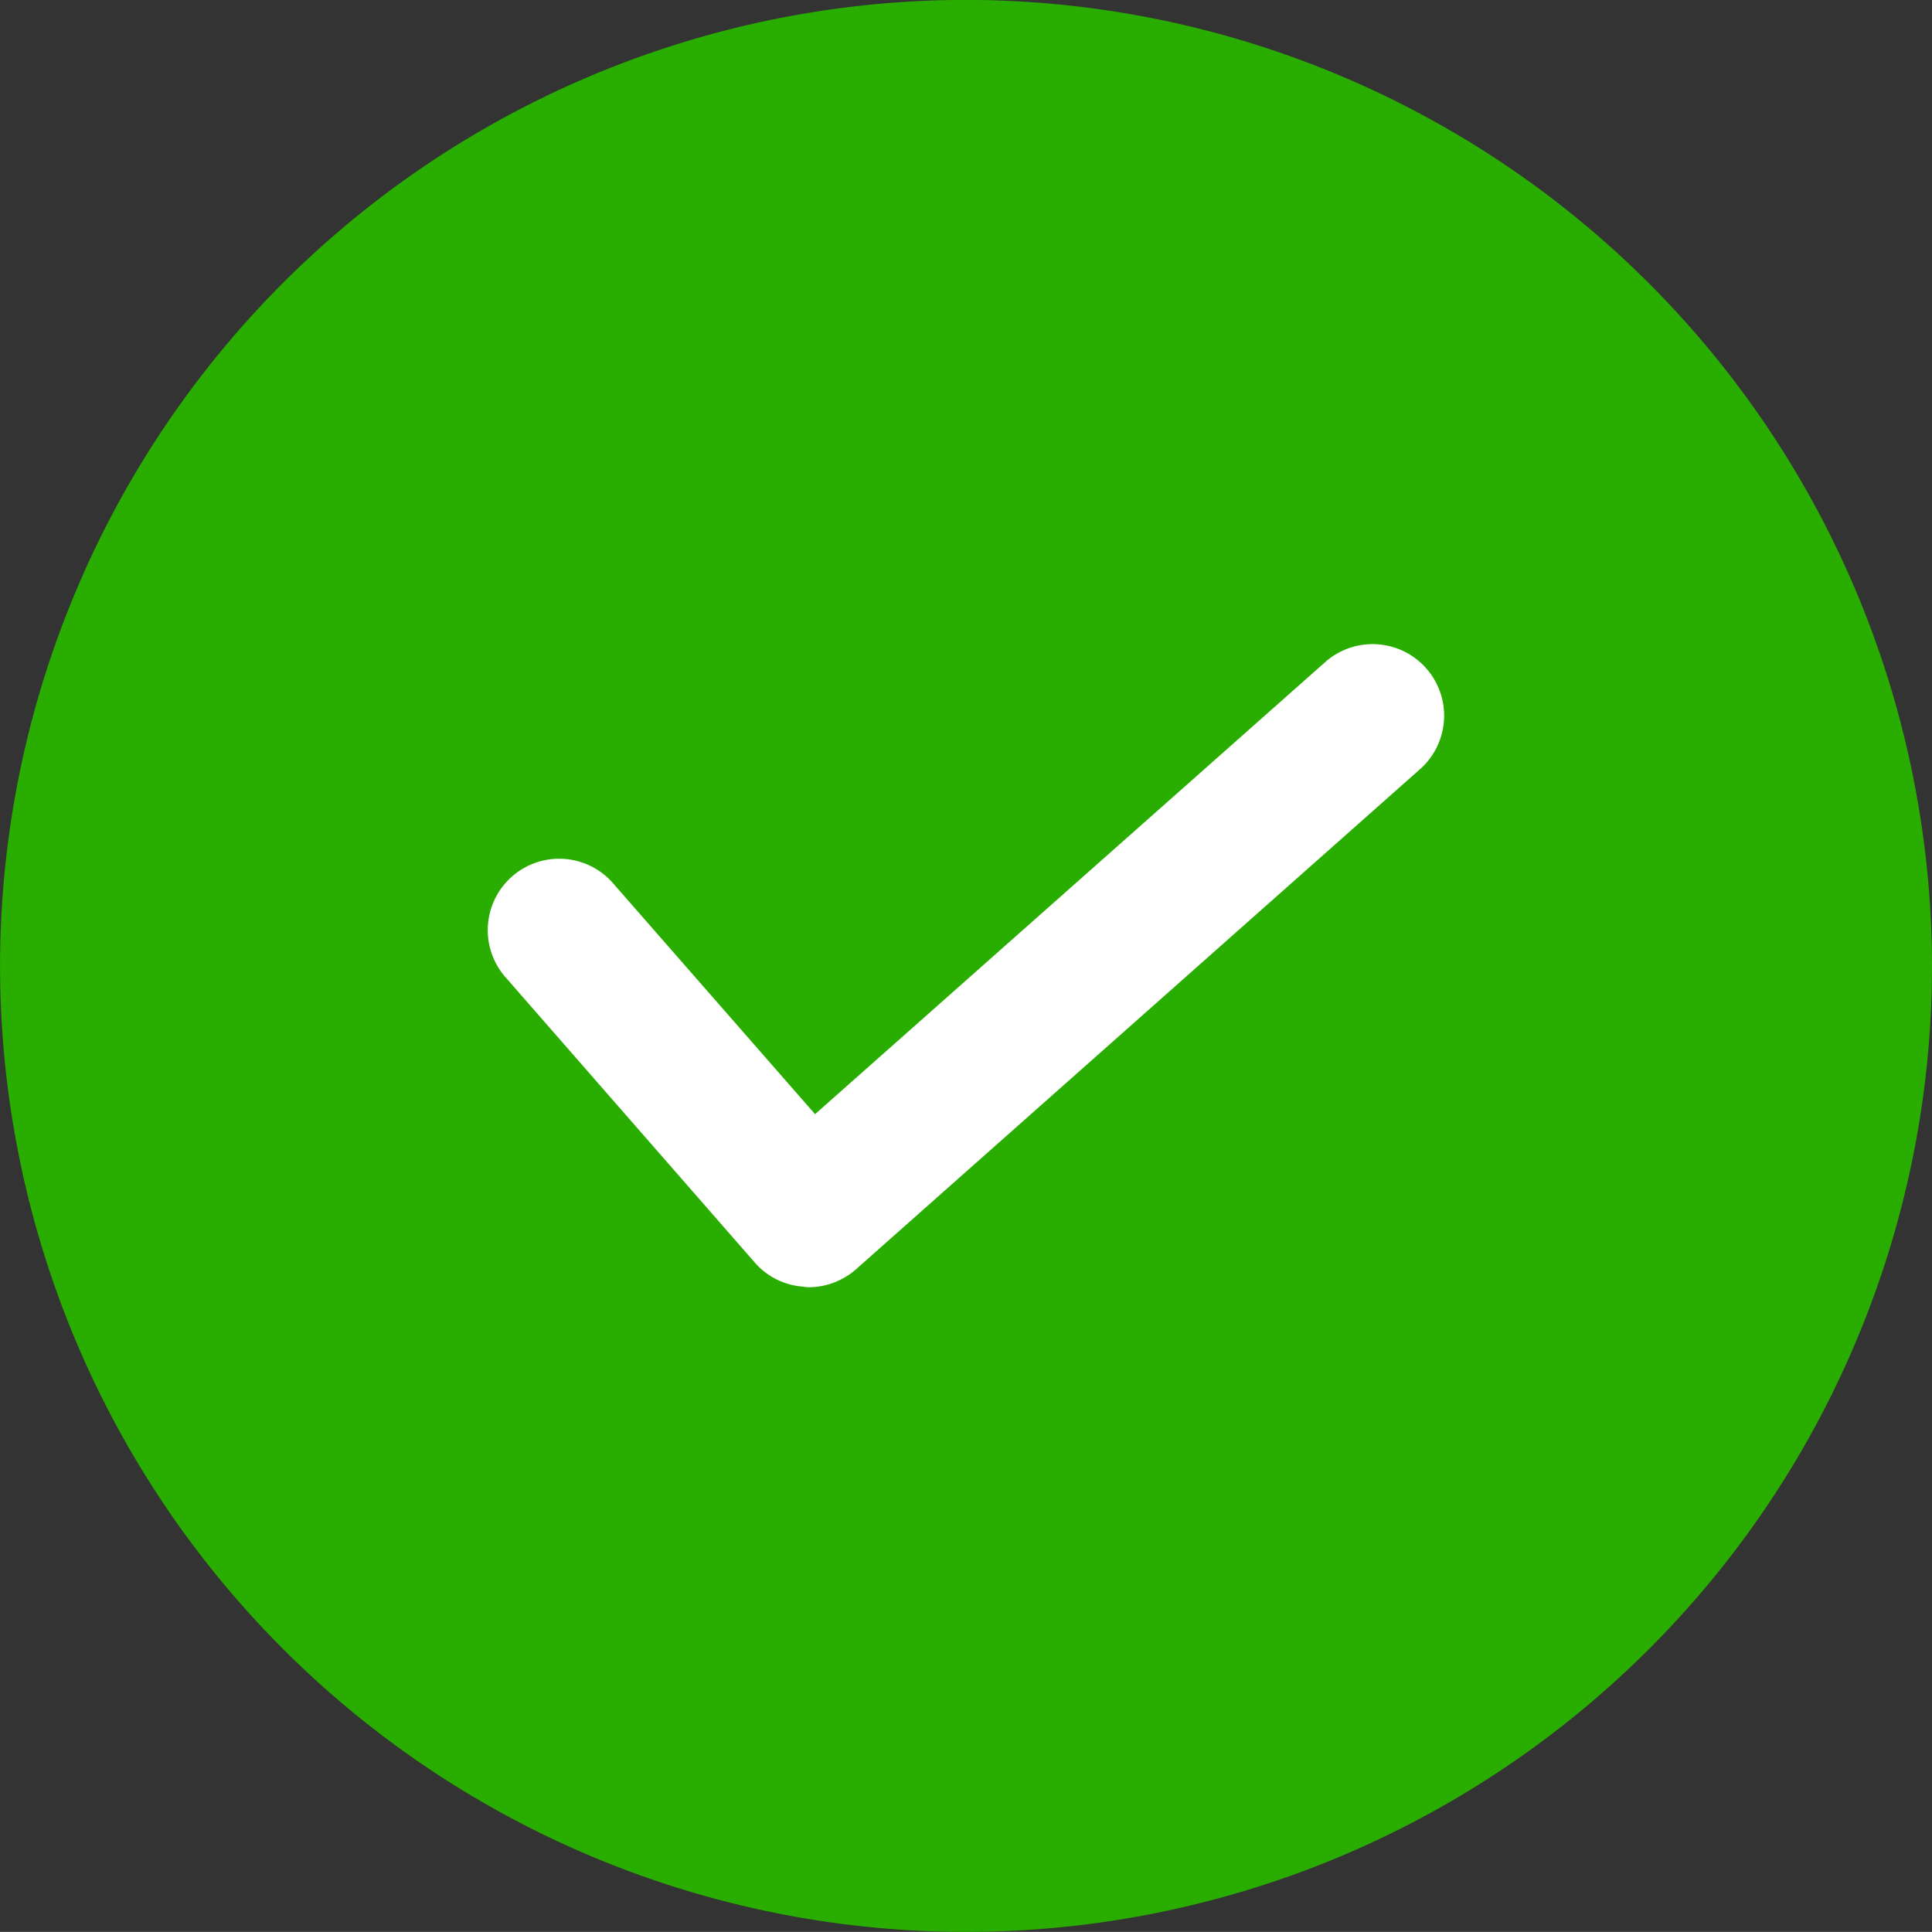 <svg id="Group_20316" data-name="Group 20316" xmlns="http://www.w3.org/2000/svg" width="19.501" height="19.5" viewBox="0 0 19.501 19.5">
  <rect x="0" y="0" width="19.501" height="19.5" fill="#333333" stroke="none"/>
  <path id="Path_20785" data-name="Path 20785" d="M598.165-4417.437a9.746,9.746,0,0,1-4.992-2.669,9.743,9.743,0,0,1-2.669-4.992,9.737,9.737,0,0,1,.556-5.633,9.744,9.744,0,0,1,3.59-4.376,9.76,9.76,0,0,1,5.417-1.644,9.757,9.757,0,0,1,6.891,2.859,9.761,9.761,0,0,1,2.859,6.892,9.758,9.758,0,0,1-1.643,5.417,9.757,9.757,0,0,1-4.376,3.591,9.755,9.755,0,0,1-3.732.742A9.761,9.761,0,0,1,598.165-4417.437Z" transform="translate(-590.316 4436.75)" fill="#29ad00"/>
  <path id="Union_5" data-name="Union 5" d="M3.173,6.476a.713.713,0,0,1-.49-.244L.178,3.365a.721.721,0,1,1,1.086-.948L3.292,4.735,8.431.181a.722.722,0,1,1,.957,1.081L3.706,6.3a.726.726,0,0,1-.478.182A.272.272,0,0,1,3.173,6.476Z" transform="translate(4.935 6.511)" fill="#fff"/>
</svg>
